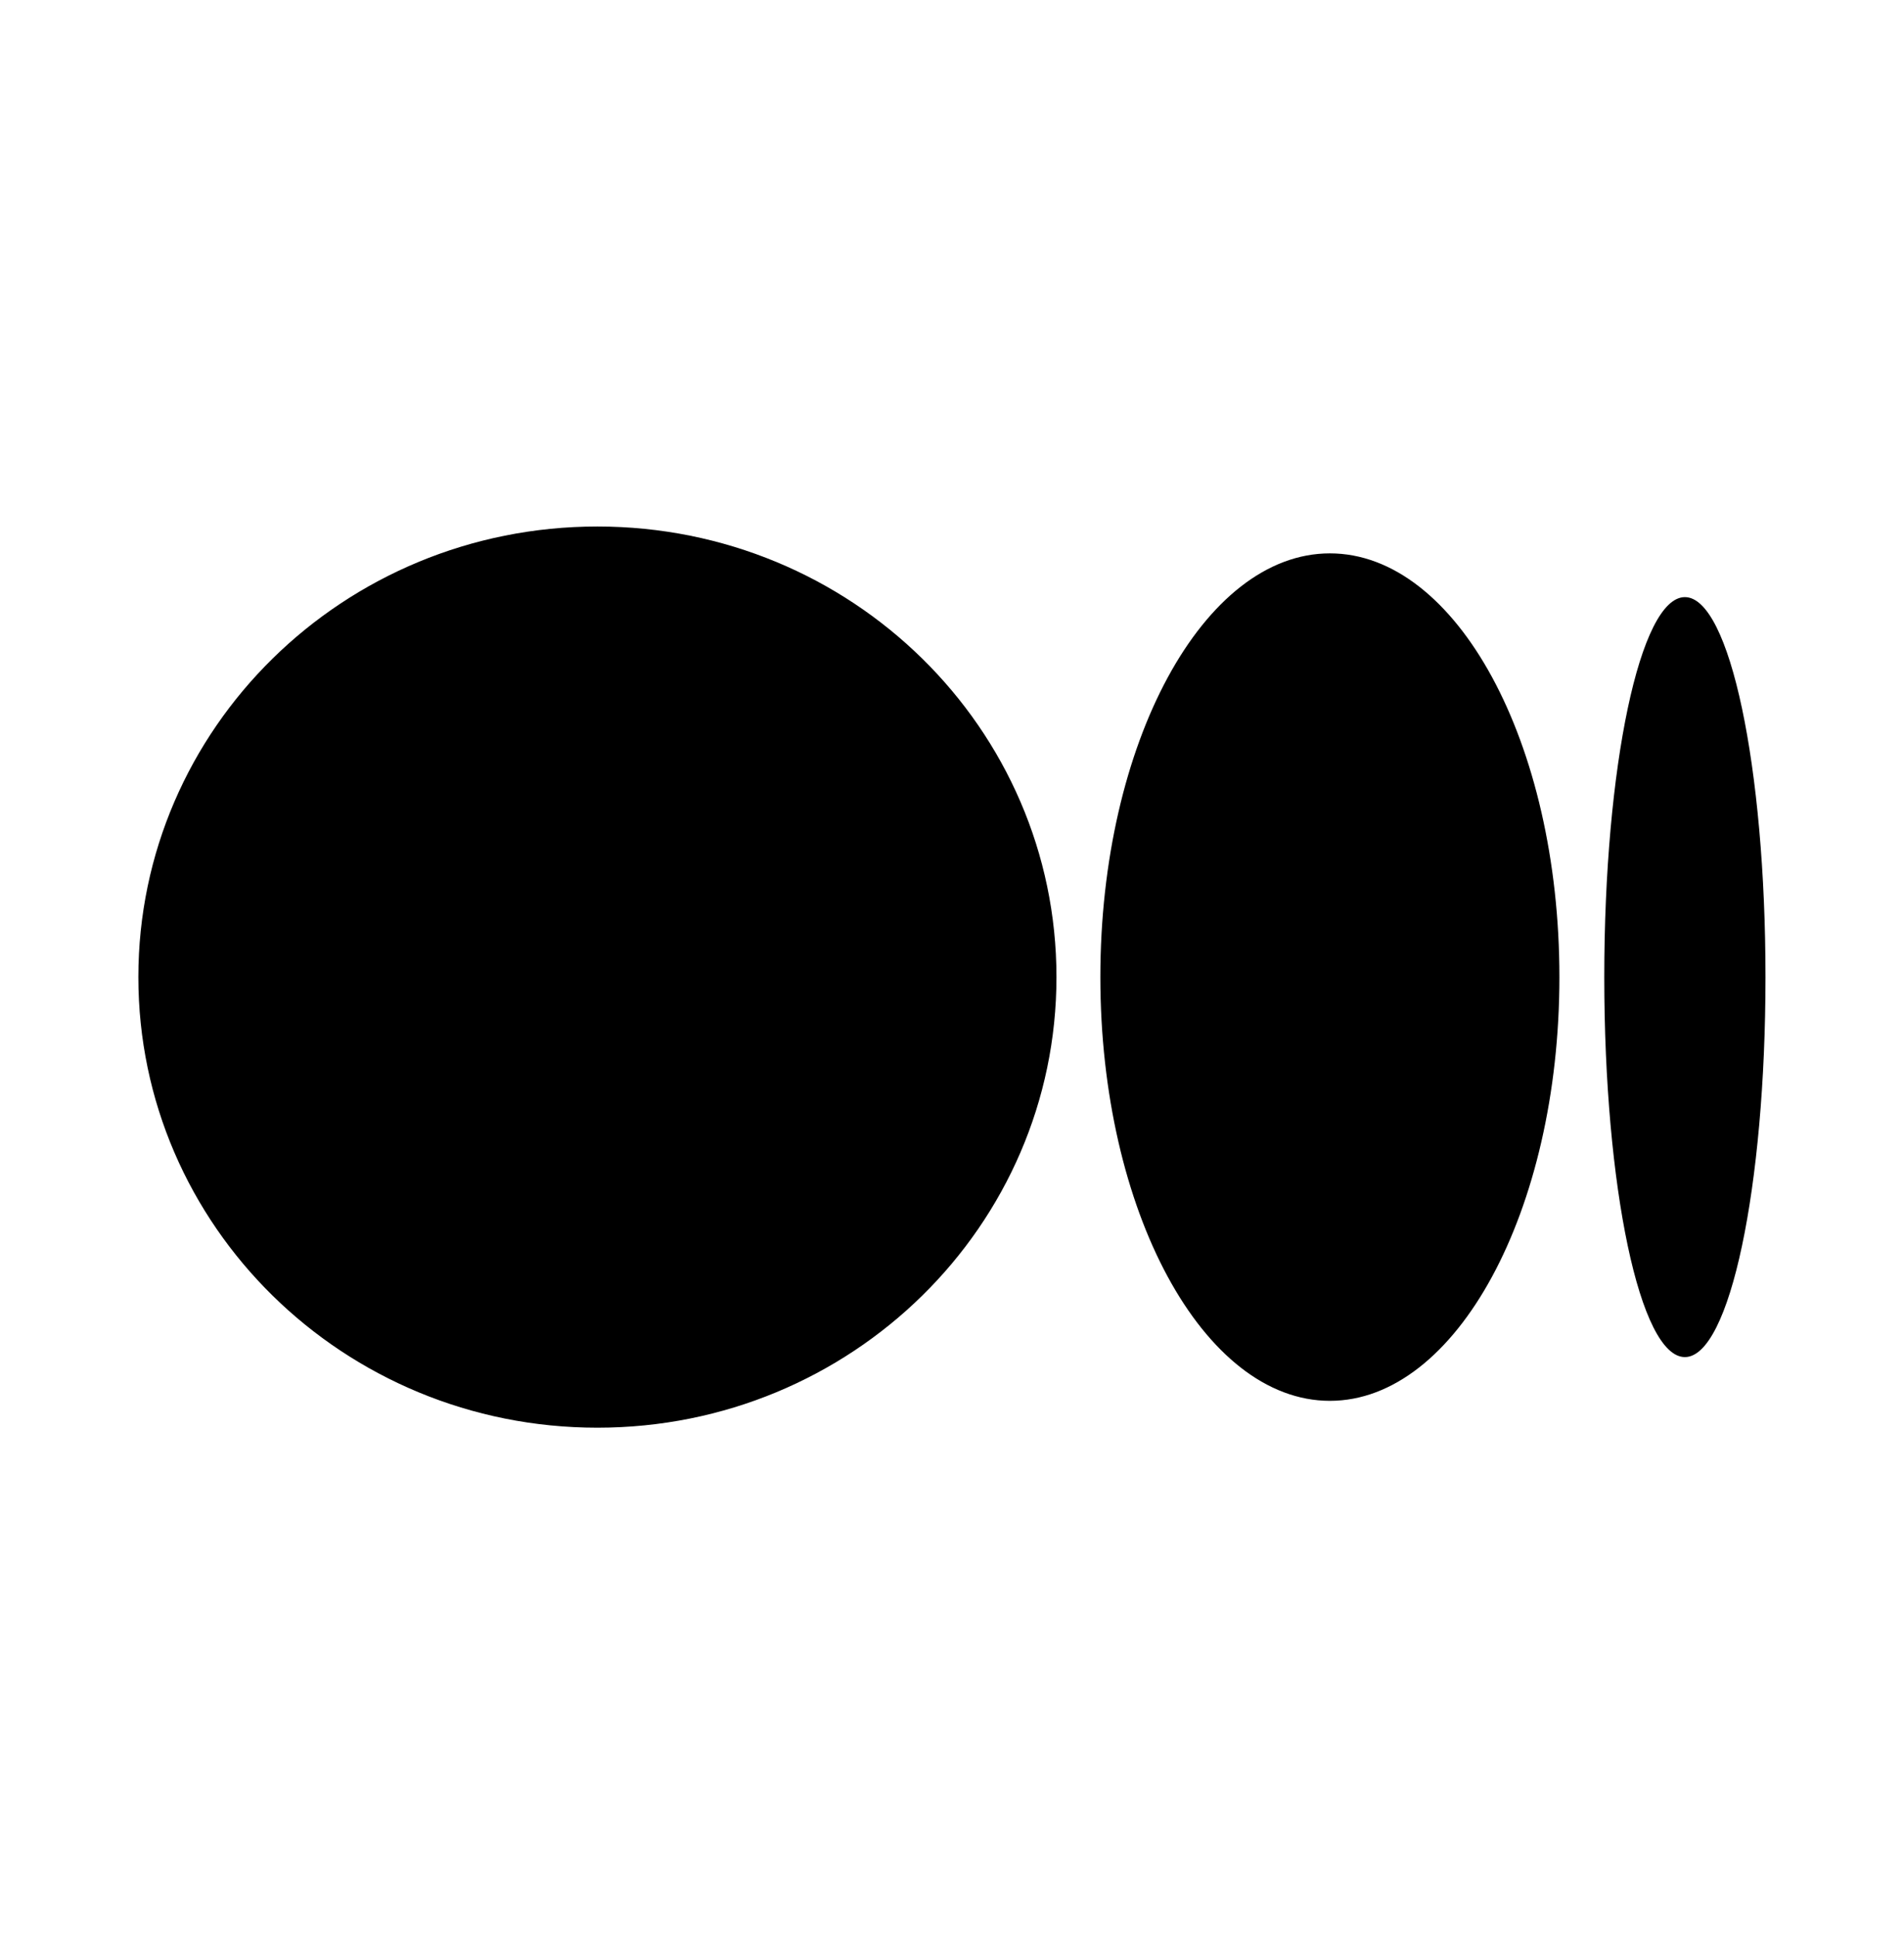 <svg width="60" height="61" viewBox="0 0 60 61" fill="none" xmlns="http://www.w3.org/2000/svg">
<path d="M33.292 30.775C33.292 38.607 26.831 44.967 18.826 44.967C10.821 44.967 4.36 38.607 4.36 30.775C4.36 22.943 10.821 16.583 18.826 16.583C26.831 16.583 33.292 22.943 33.292 30.775ZM49.141 30.775C49.141 38.137 45.894 44.121 41.908 44.121C37.921 44.121 34.675 38.137 34.675 30.775C34.675 23.413 37.921 17.429 41.908 17.429C45.894 17.429 49.141 23.381 49.141 30.775ZM55.635 30.775C55.635 37.386 54.509 42.743 53.095 42.743C51.68 42.743 50.555 37.386 50.555 30.775C50.555 24.165 51.68 18.807 53.095 18.807C54.509 18.807 55.635 24.165 55.635 30.775Z" fill="black"/>
</svg>
